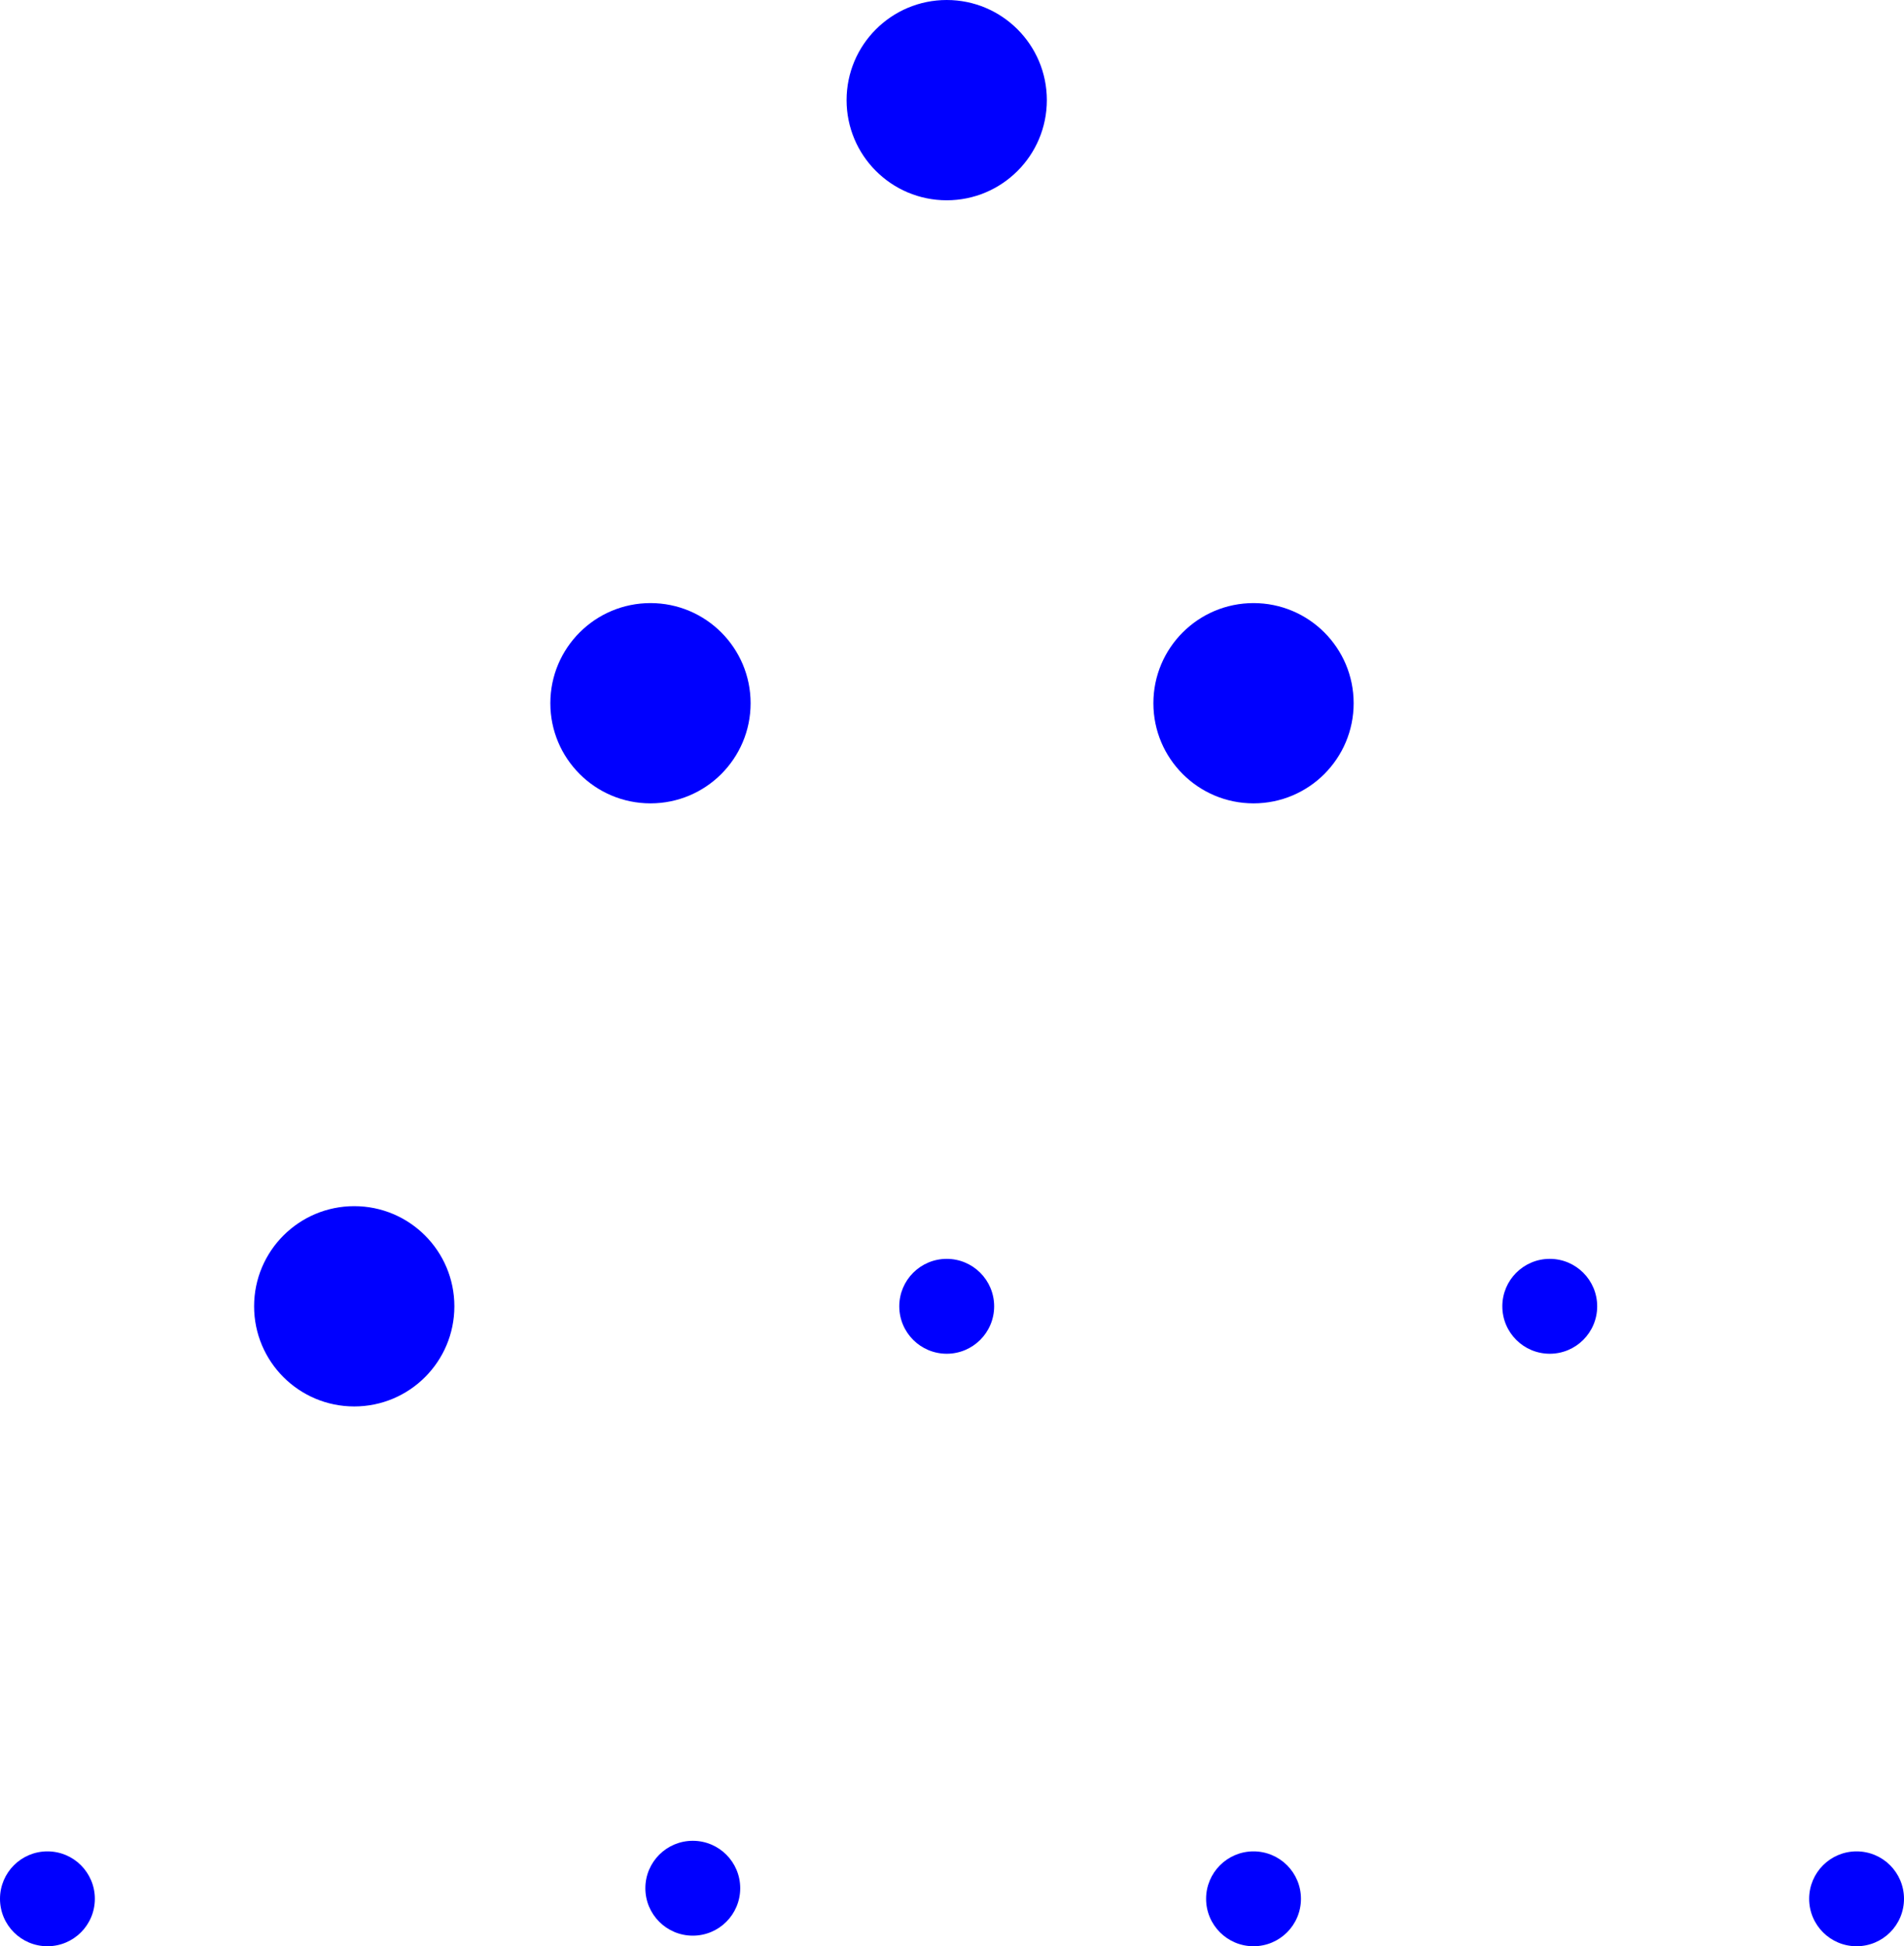 <?xml version='1.0' encoding='UTF-8'?>
<!-- This file was generated by dvisvgm 2.6 -->
<svg height='183.948pt' version='1.1' viewBox='54.017 40.035 179.966 183.948' width='179.966pt' xmlns='http://www.w3.org/2000/svg' xmlns:xlink='http://www.w3.org/1999/xlink'>
<defs>
<clipPath id='clip1'>
<path d='M30.598 248.324V21.554H257.371V248.324Z'/>
</clipPath>
</defs>
<g id='page1'>
<path clip-path='url(#clip1)' d='M152.965 49.5C152.965 44.273 148.727 40.035 143.501 40.035C138.273 40.035 134.036 44.273 134.036 49.5C134.036 54.727 138.273 58.965 143.501 58.965C148.727 58.965 152.965 54.727 152.965 49.5Z' fill='#0000ff' fill-rule='evenodd'/>
<path clip-path='url(#clip1)' d='M124.964 106.5C124.964 101.273 120.727 97.036 115.5 97.036C110.273 97.036 106.035 101.273 106.035 106.5C106.035 111.727 110.273 115.965 115.5 115.965C120.727 115.965 124.964 111.727 124.964 106.5Z' fill='#0000ff' fill-rule='evenodd'/>
<path clip-path='url(#clip1)' d='M181.964 106.5C181.964 101.273 177.727 97.036 172.5 97.036C167.273 97.036 163.035 101.273 163.035 106.5C163.035 111.727 167.273 115.965 172.5 115.965C177.727 115.965 181.964 111.727 181.964 106.5Z' fill='#0000ff' fill-rule='evenodd'/>
<path clip-path='url(#clip1)' d='M96.964 163.5C96.964 158.273 92.727 154.035 87.5 154.035C82.273 154.035 78.035 158.273 78.035 163.5C78.035 168.727 82.273 172.965 87.5 172.965C92.727 172.965 96.964 168.727 96.964 163.5Z' fill='#0000ff' fill-rule='evenodd'/>
<path clip-path='url(#clip1)' d='M147.984 163.5C147.984 161.024 145.976 159.016 143.501 159.016C141.024 159.016 139.017 161.024 139.017 163.5C139.017 165.976 141.024 167.984 143.501 167.984C145.976 167.984 147.984 165.976 147.984 163.5Z' fill='#0000ff' fill-rule='evenodd'/>
<path clip-path='url(#clip1)' d='M204.983 163.5C204.983 161.024 202.976 159.016 200.5 159.016C198.024 159.016 196.017 161.024 196.017 163.5C196.017 165.976 198.024 167.984 200.5 167.984C202.976 167.984 204.983 165.976 204.983 163.5Z' fill='#0000ff' fill-rule='evenodd'/>
<path clip-path='url(#clip1)' d='M62.983 219.5C62.983 217.024 60.976 215.017 58.5 215.017S54.017 217.024 54.017 219.5C54.017 221.976 56.024 223.984 58.5 223.984S62.983 221.976 62.983 219.5Z' fill='#0000ff' fill-rule='evenodd'/>
<path clip-path='url(#clip1)' d='M123.983 218.5C123.983 216.025 121.976 214.017 119.5 214.017C117.024 214.017 115.016 216.025 115.016 218.5C115.016 220.976 117.024 222.983 119.5 222.983C121.976 222.983 123.983 220.976 123.983 218.5Z' fill='#0000ff' fill-rule='evenodd'/>
<path clip-path='url(#clip1)' d='M176.983 219.5C176.983 217.024 174.976 215.017 172.5 215.017C170.024 215.017 168.017 217.024 168.017 219.5C168.017 221.976 170.024 223.984 172.5 223.984C174.976 223.984 176.983 221.976 176.983 219.5Z' fill='#0000ff' fill-rule='evenodd'/>
<path clip-path='url(#clip1)' d='M233.983 219.5C233.983 217.024 231.976 215.017 229.5 215.017C227.024 215.017 225.017 217.024 225.017 219.5C225.017 221.976 227.024 223.984 229.5 223.984C231.976 223.984 233.983 221.976 233.983 219.5Z' fill='#0000ff' fill-rule='evenodd'/>
</g>
</svg>